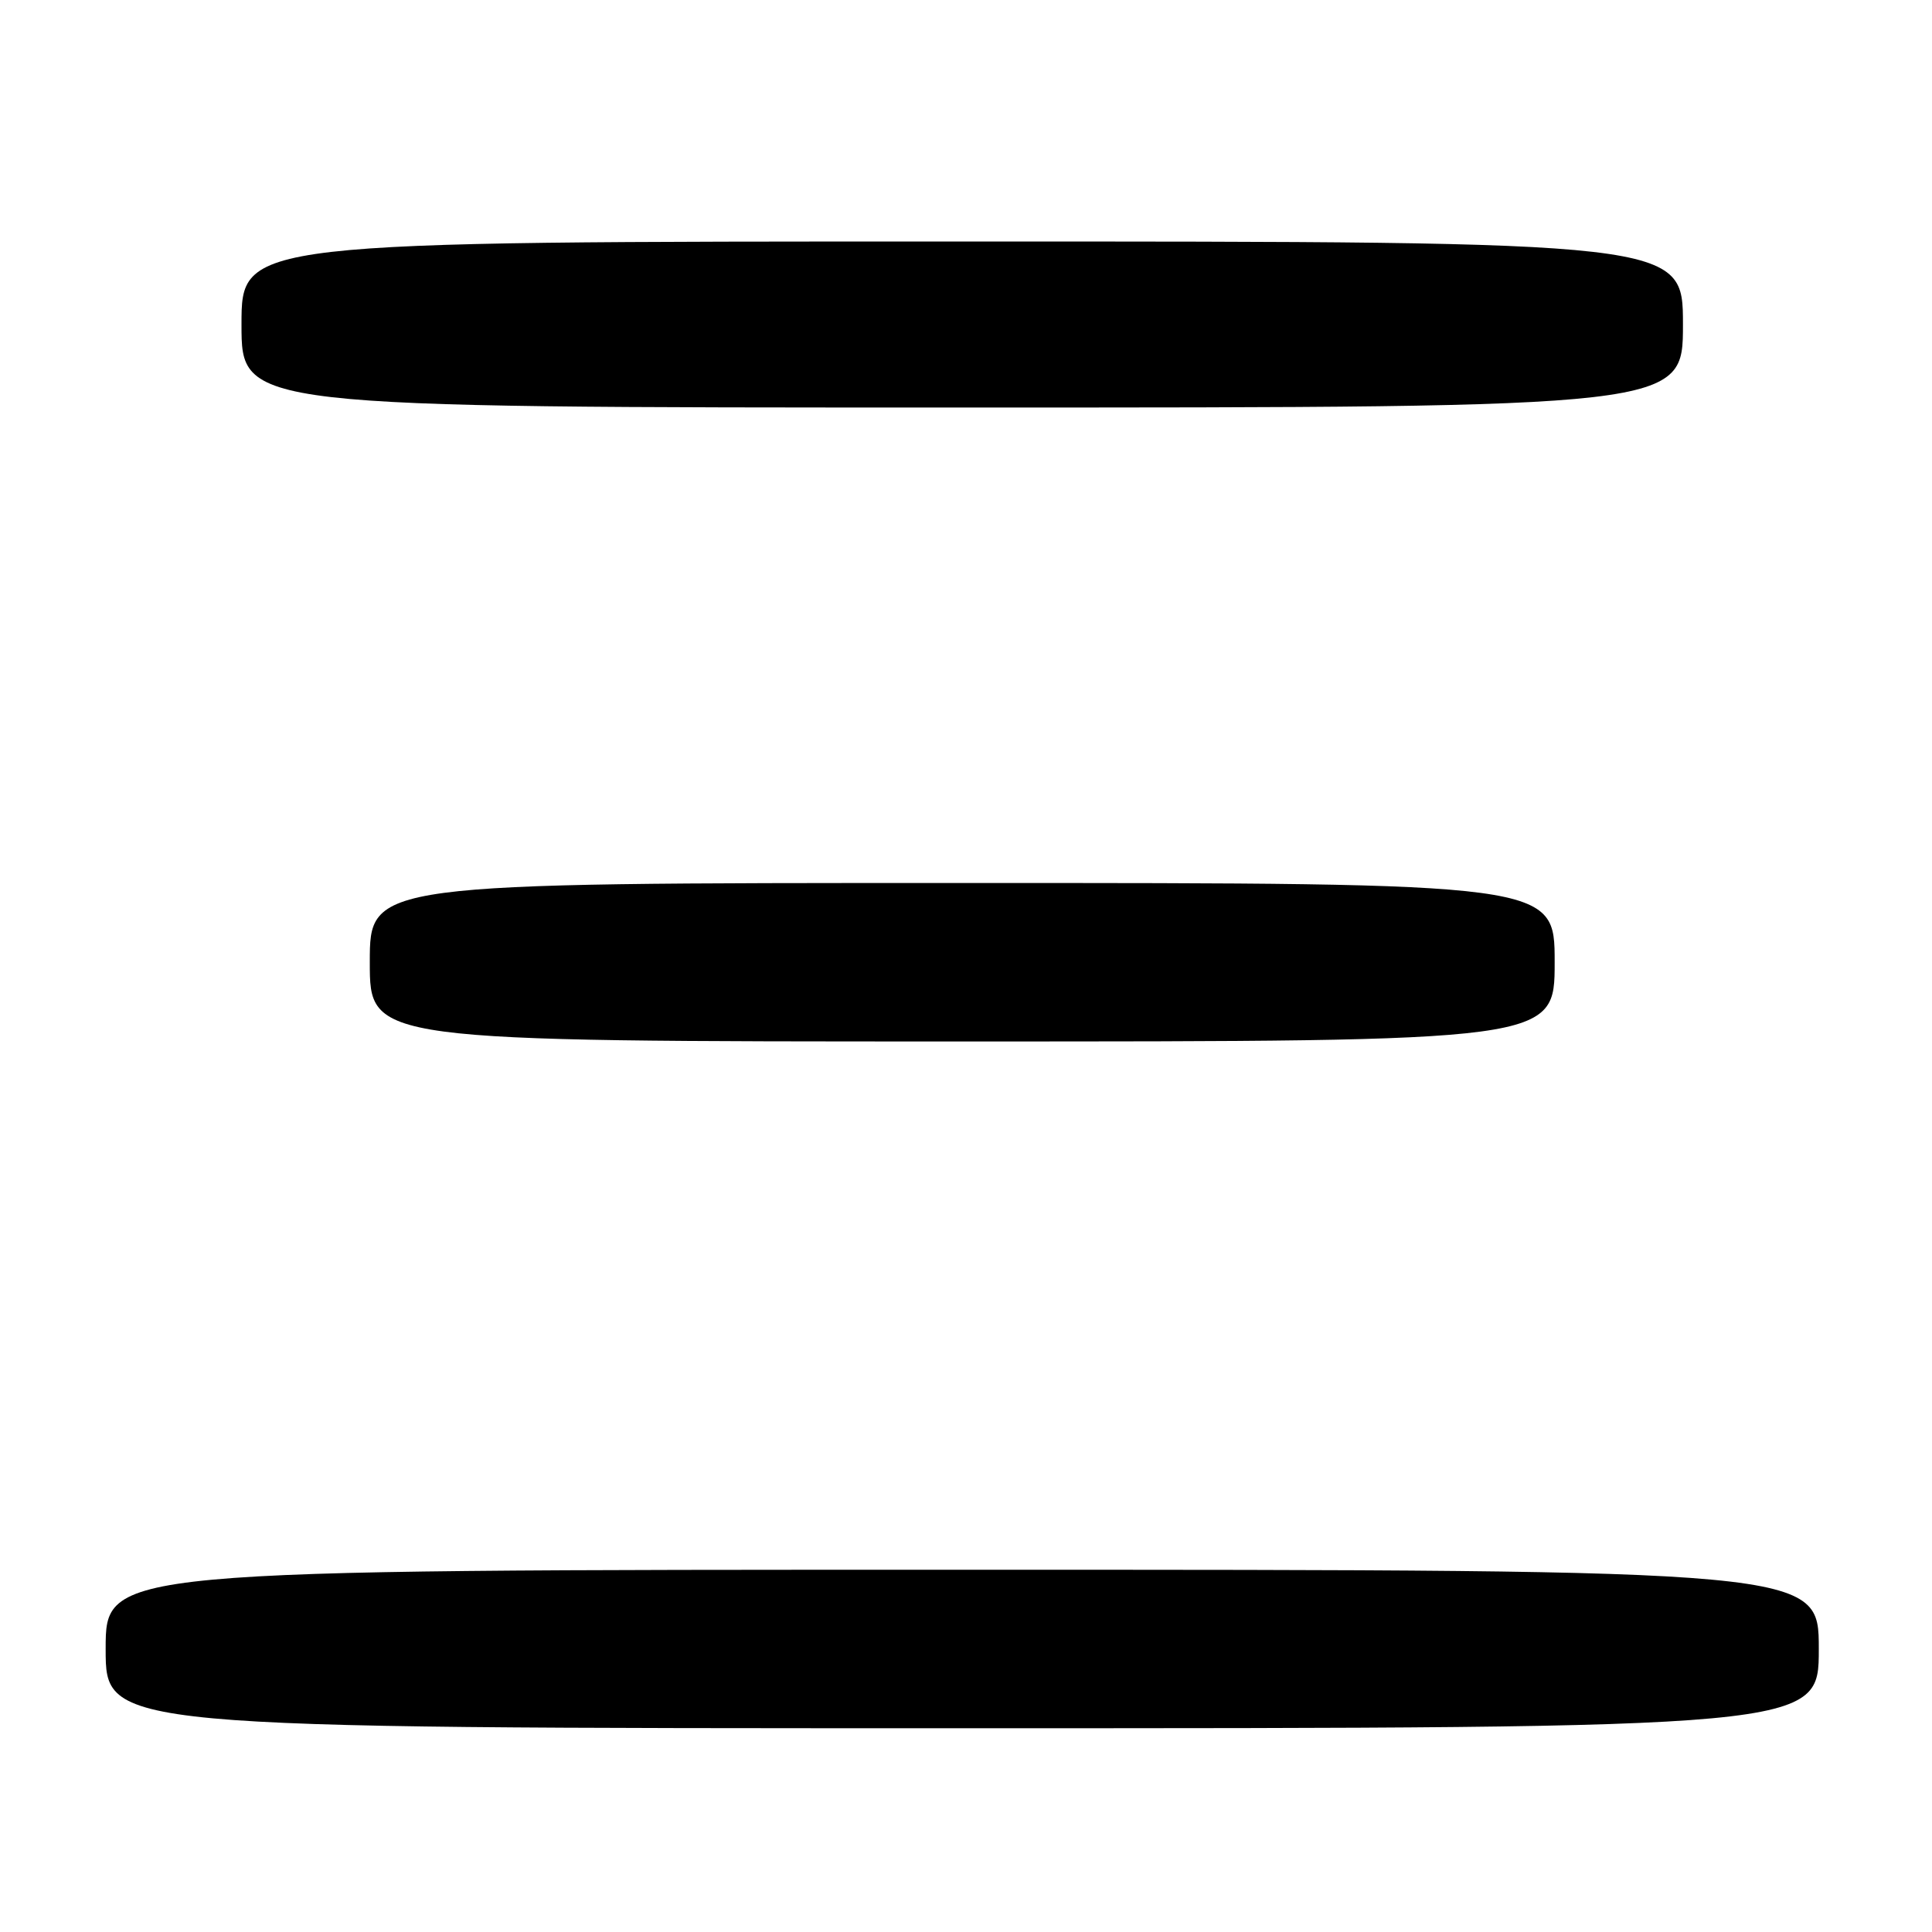 <?xml version="1.0" encoding="UTF-8" standalone="no"?>
<!DOCTYPE svg PUBLIC "-//W3C//DTD SVG 1.1//EN" "http://www.w3.org/Graphics/SVG/1.1/DTD/svg11.dtd" >
<svg xmlns="http://www.w3.org/2000/svg" xmlns:xlink="http://www.w3.org/1999/xlink" version="1.1" viewBox="0 0 256 256">
 <g >
 <path fill="currentColor"
d=" M 241.00 218.50 C 241.00 208.00 241.00 208.00 127.50 208.00 C 14.00 208.00 14.00 208.00 14.00 218.50 C 14.00 229.00 14.00 229.00 127.50 229.00 C 241.00 229.00 241.00 229.00 241.00 218.50 Z  M 206.00 127.50 C 206.00 117.00 206.00 117.00 127.50 117.00 C 49.00 117.00 49.00 117.00 49.00 127.50 C 49.00 138.00 49.00 138.00 127.50 138.00 C 206.00 138.00 206.00 138.00 206.00 127.50 Z  M 223.00 43.00 C 223.00 32.00 223.00 32.00 127.50 32.00 C 32.00 32.00 32.00 32.00 32.00 43.00 C 32.00 54.00 32.00 54.00 127.50 54.00 C 223.00 54.00 223.00 54.00 223.00 43.00 Z "/>
</g>
</svg>